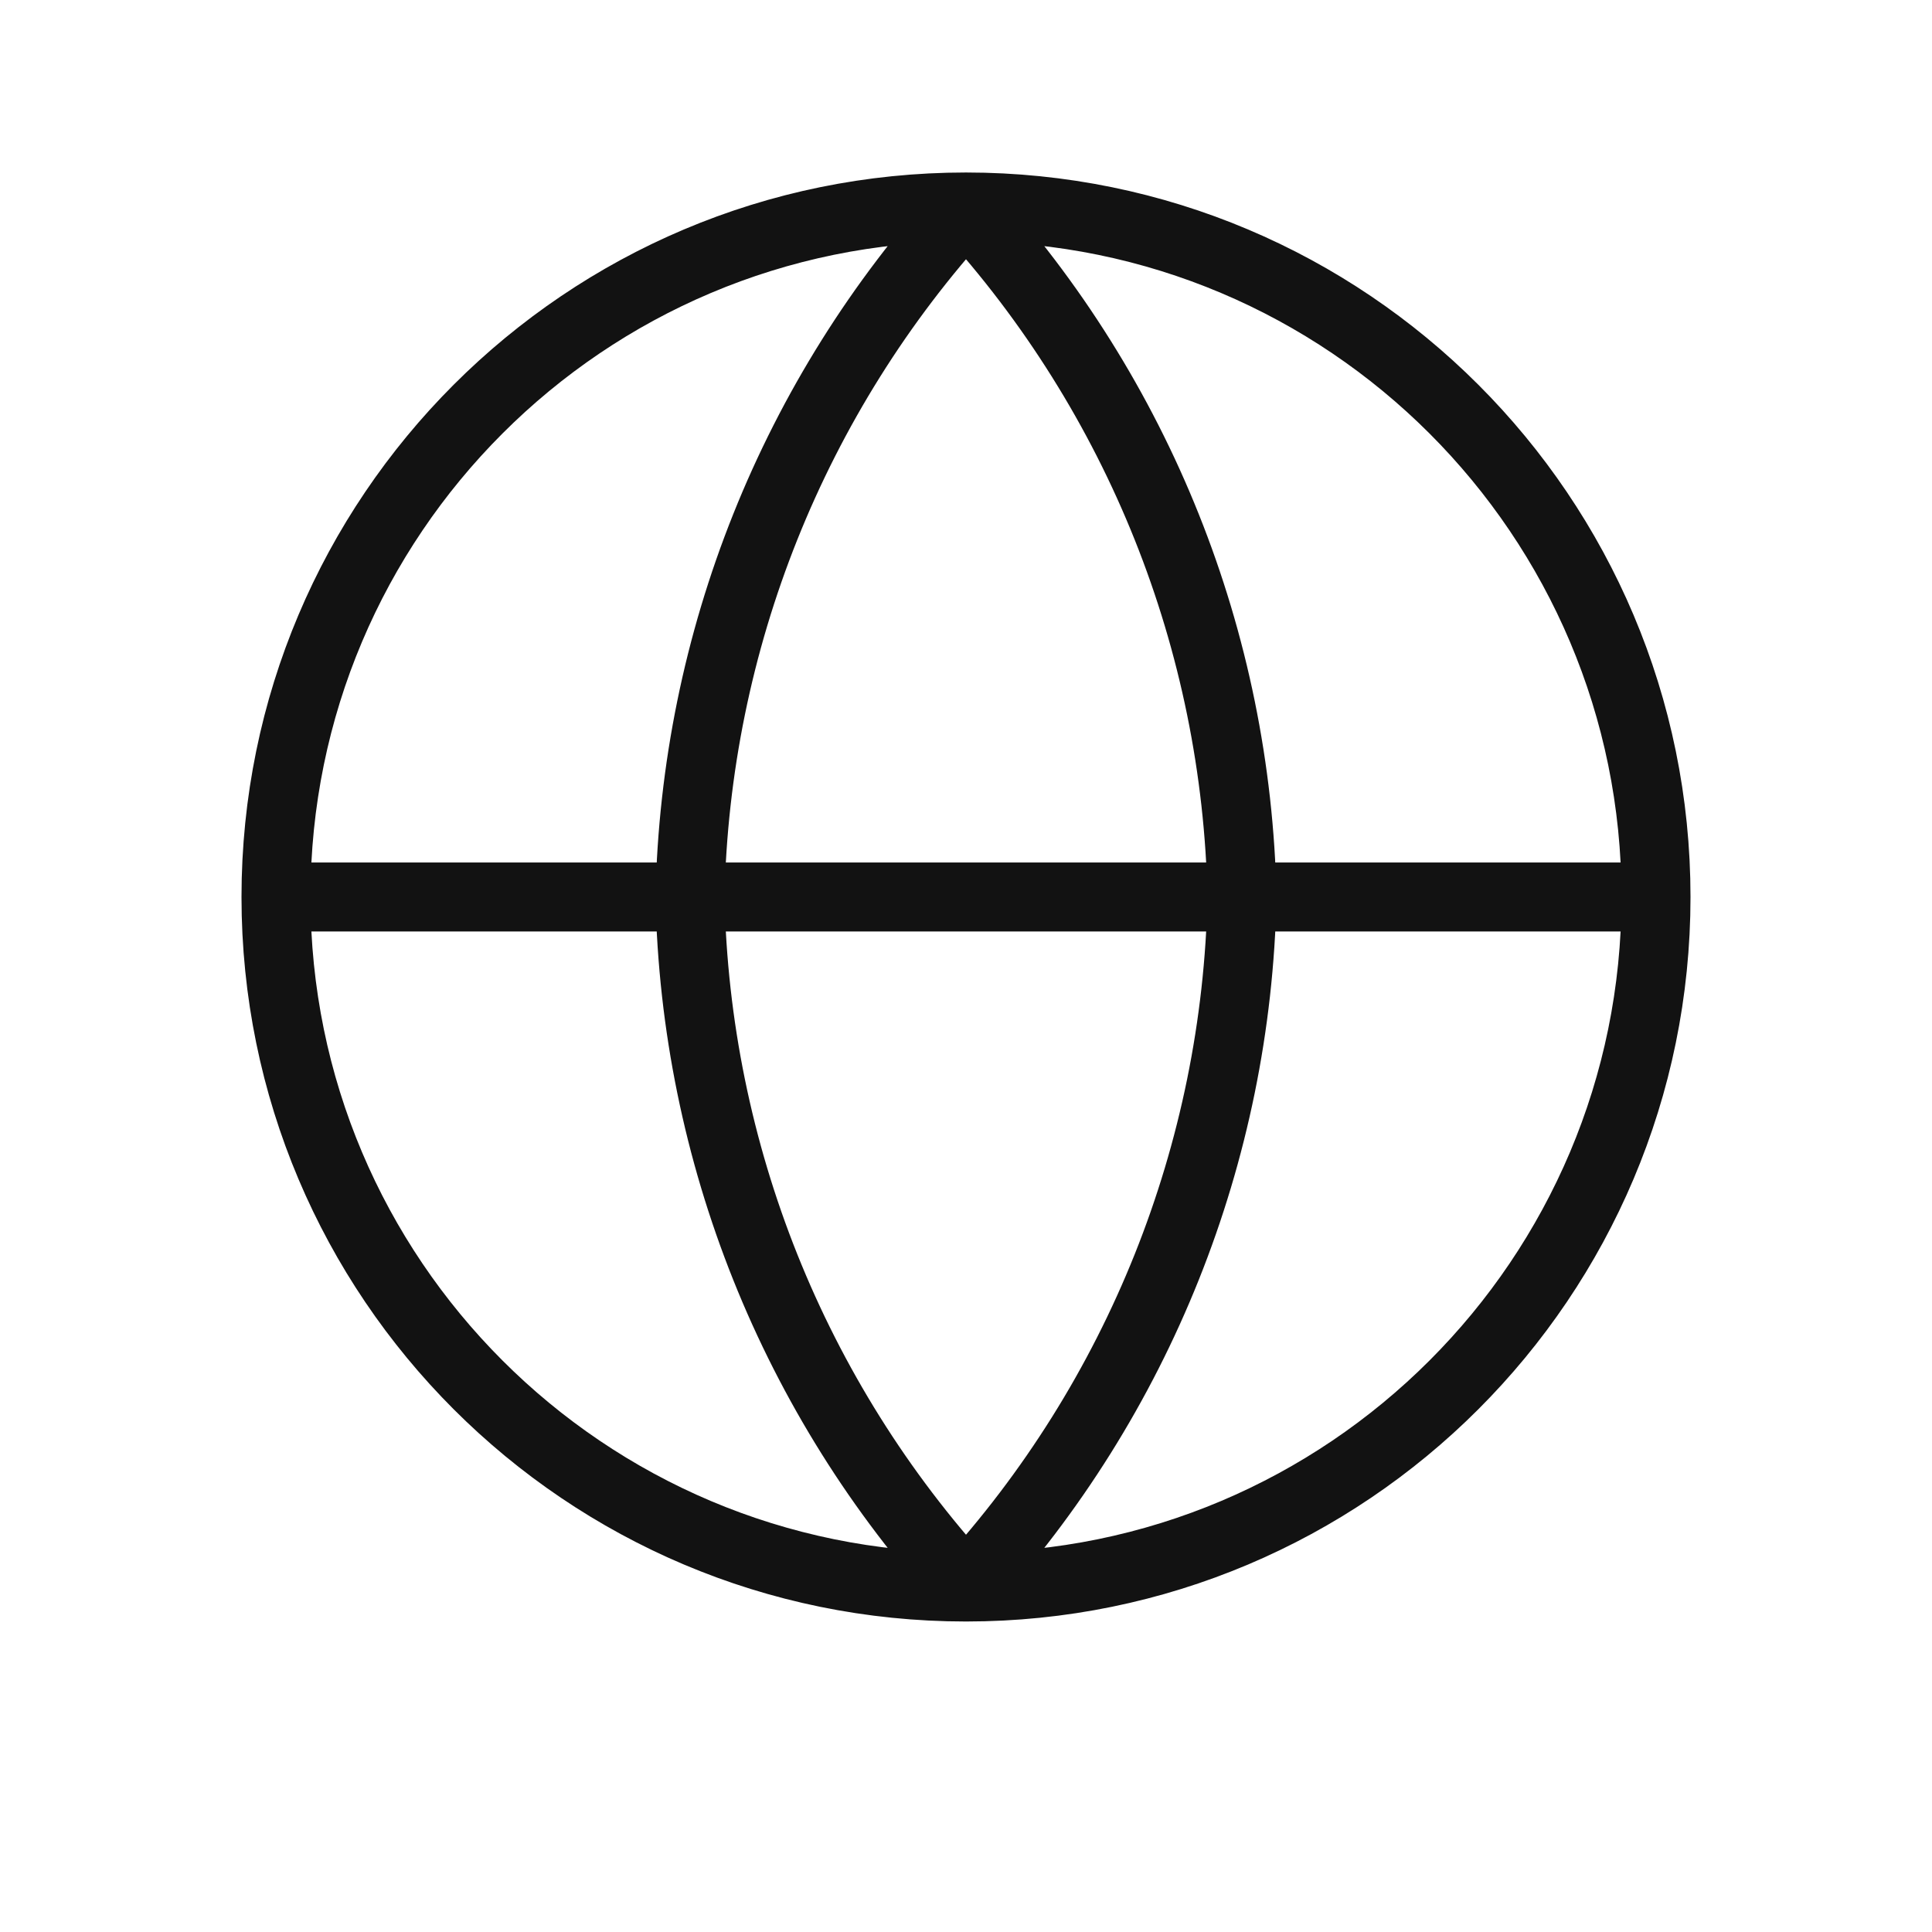 <svg width="28" height="28" viewBox="0 0 28 28" fill="none" xmlns="http://www.w3.org/2000/svg">
<path d="M24 13C24 18.523 19.523 23 14 23M24 13C24 7.477 19.523 3 14 3M24 13H4M14 23C8.477 23 4 18.523 4 13M14 23C16.501 20.262 17.923 16.708 18 13C17.923 9.292 16.501 5.738 14 3M14 23C11.499 20.262 10.077 16.708 10 13C10.077 9.292 11.499 5.738 14 3M4 13C4 7.477 8.477 3 14 3" stroke="#121212" stroke-linecap="round" stroke-linejoin="round"/>
</svg>
